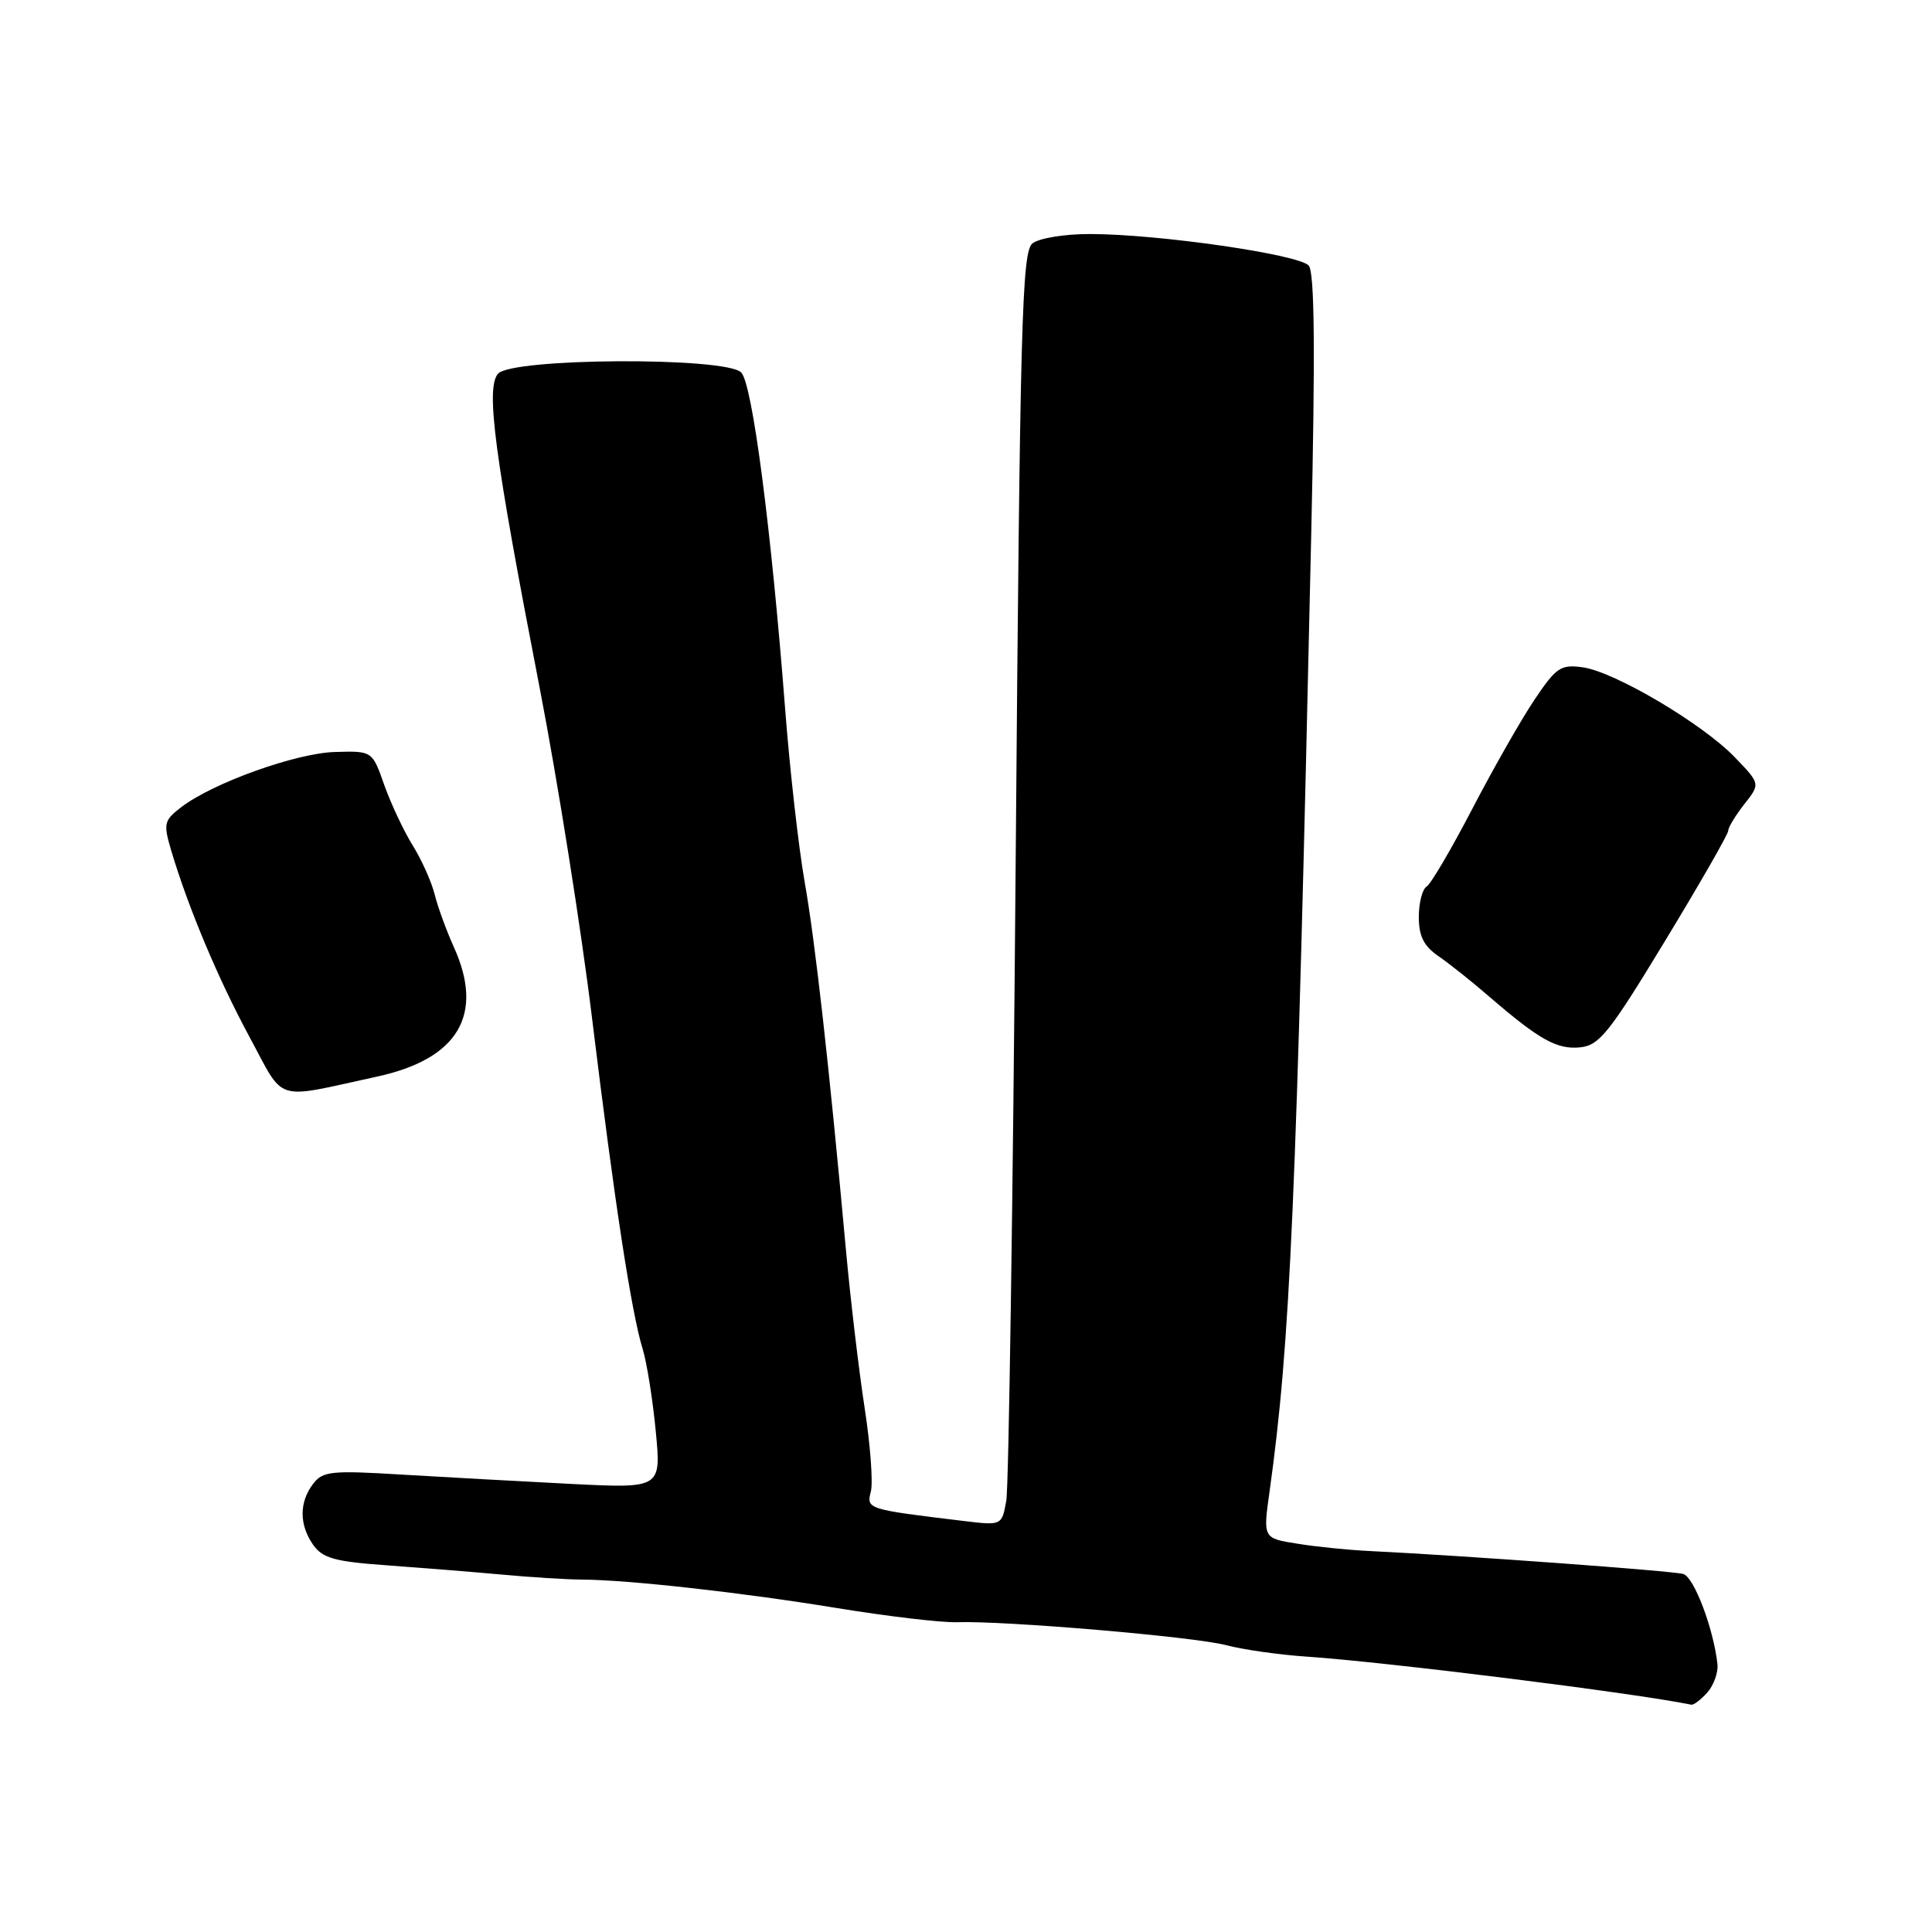 <?xml version="1.0" encoding="UTF-8" standalone="no"?>
<!DOCTYPE svg PUBLIC "-//W3C//DTD SVG 1.1//EN" "http://www.w3.org/Graphics/SVG/1.1/DTD/svg11.dtd" >
<svg xmlns="http://www.w3.org/2000/svg" xmlns:xlink="http://www.w3.org/1999/xlink" version="1.1" viewBox="0 0 256 256">
 <g >
 <path fill="currentColor"
d=" M 226.24 224.25 C 227.09 223.29 227.69 221.60 227.57 220.50 C 227.05 215.79 224.47 208.97 223.04 208.56 C 221.65 208.15 193.83 206.12 181.50 205.52 C 178.75 205.39 174.44 204.96 171.93 204.55 C 167.35 203.83 167.35 203.83 168.22 197.66 C 170.98 177.85 171.77 159.73 173.74 71.00 C 174.29 46.52 174.19 36.12 173.42 35.20 C 172.17 33.72 153.54 31.02 144.44 31.01 C 141.09 31.00 137.68 31.56 136.81 32.25 C 135.41 33.36 135.16 42.47 134.58 114.50 C 134.22 159.05 133.66 197.00 133.34 198.83 C 132.75 202.15 132.75 202.15 127.63 201.53 C 114.92 200.00 114.78 199.96 115.39 197.65 C 115.70 196.47 115.33 191.45 114.56 186.50 C 113.80 181.55 112.68 172.10 112.08 165.50 C 109.86 141.17 108.02 124.75 106.60 116.73 C 105.81 112.20 104.65 101.97 104.04 94.00 C 102.19 70.01 99.69 50.83 98.21 49.35 C 96.12 47.27 67.73 47.42 65.98 49.53 C 64.35 51.48 65.50 60.16 71.48 91.00 C 73.88 103.38 77.02 123.17 78.46 135.00 C 81.42 159.25 83.67 173.95 85.16 178.76 C 85.71 180.56 86.49 185.45 86.89 189.63 C 87.62 197.23 87.62 197.23 75.56 196.62 C 68.93 196.28 58.86 195.73 53.20 195.39 C 43.88 194.82 42.76 194.94 41.48 196.63 C 39.63 199.07 39.64 202.04 41.49 204.69 C 42.74 206.47 44.34 206.92 51.24 207.41 C 55.78 207.74 62.65 208.29 66.50 208.64 C 70.35 209.00 75.08 209.29 77.00 209.30 C 83.22 209.33 98.19 211.00 110.80 213.06 C 117.57 214.17 124.77 215.02 126.80 214.95 C 133.19 214.74 158.32 216.88 162.50 218.00 C 164.70 218.58 169.43 219.26 173.00 219.50 C 183.76 220.23 216.43 224.31 224.10 225.88 C 224.42 225.95 225.39 225.21 226.24 224.25 Z  M 49.94 142.66 C 60.72 140.32 64.20 134.46 60.14 125.50 C 59.15 123.30 58.00 120.15 57.59 118.50 C 57.18 116.85 55.87 113.92 54.67 112.00 C 53.48 110.08 51.79 106.47 50.91 104.00 C 49.33 99.50 49.33 99.50 44.41 99.64 C 39.25 99.78 28.23 103.73 24.02 106.95 C 21.72 108.71 21.63 109.12 22.68 112.68 C 24.94 120.27 28.88 129.65 33.04 137.36 C 37.83 146.22 36.09 145.67 49.94 142.66 Z  M 220.62 124.69 C 225.23 117.10 229.00 110.52 229.00 110.08 C 229.00 109.63 229.96 108.05 231.13 106.56 C 233.26 103.86 233.26 103.86 229.88 100.35 C 225.62 95.91 213.93 89.00 209.71 88.42 C 206.80 88.02 206.20 88.43 203.31 92.74 C 201.55 95.36 197.86 101.85 195.09 107.17 C 192.32 112.49 189.60 117.13 189.03 117.48 C 188.46 117.83 188.00 119.65 188.00 121.51 C 188.00 124.05 188.66 125.36 190.61 126.70 C 192.05 127.69 195.09 130.11 197.36 132.08 C 203.96 137.77 206.31 139.09 209.37 138.78 C 211.91 138.53 213.25 136.85 220.62 124.69 Z "/>
</g>
</svg>